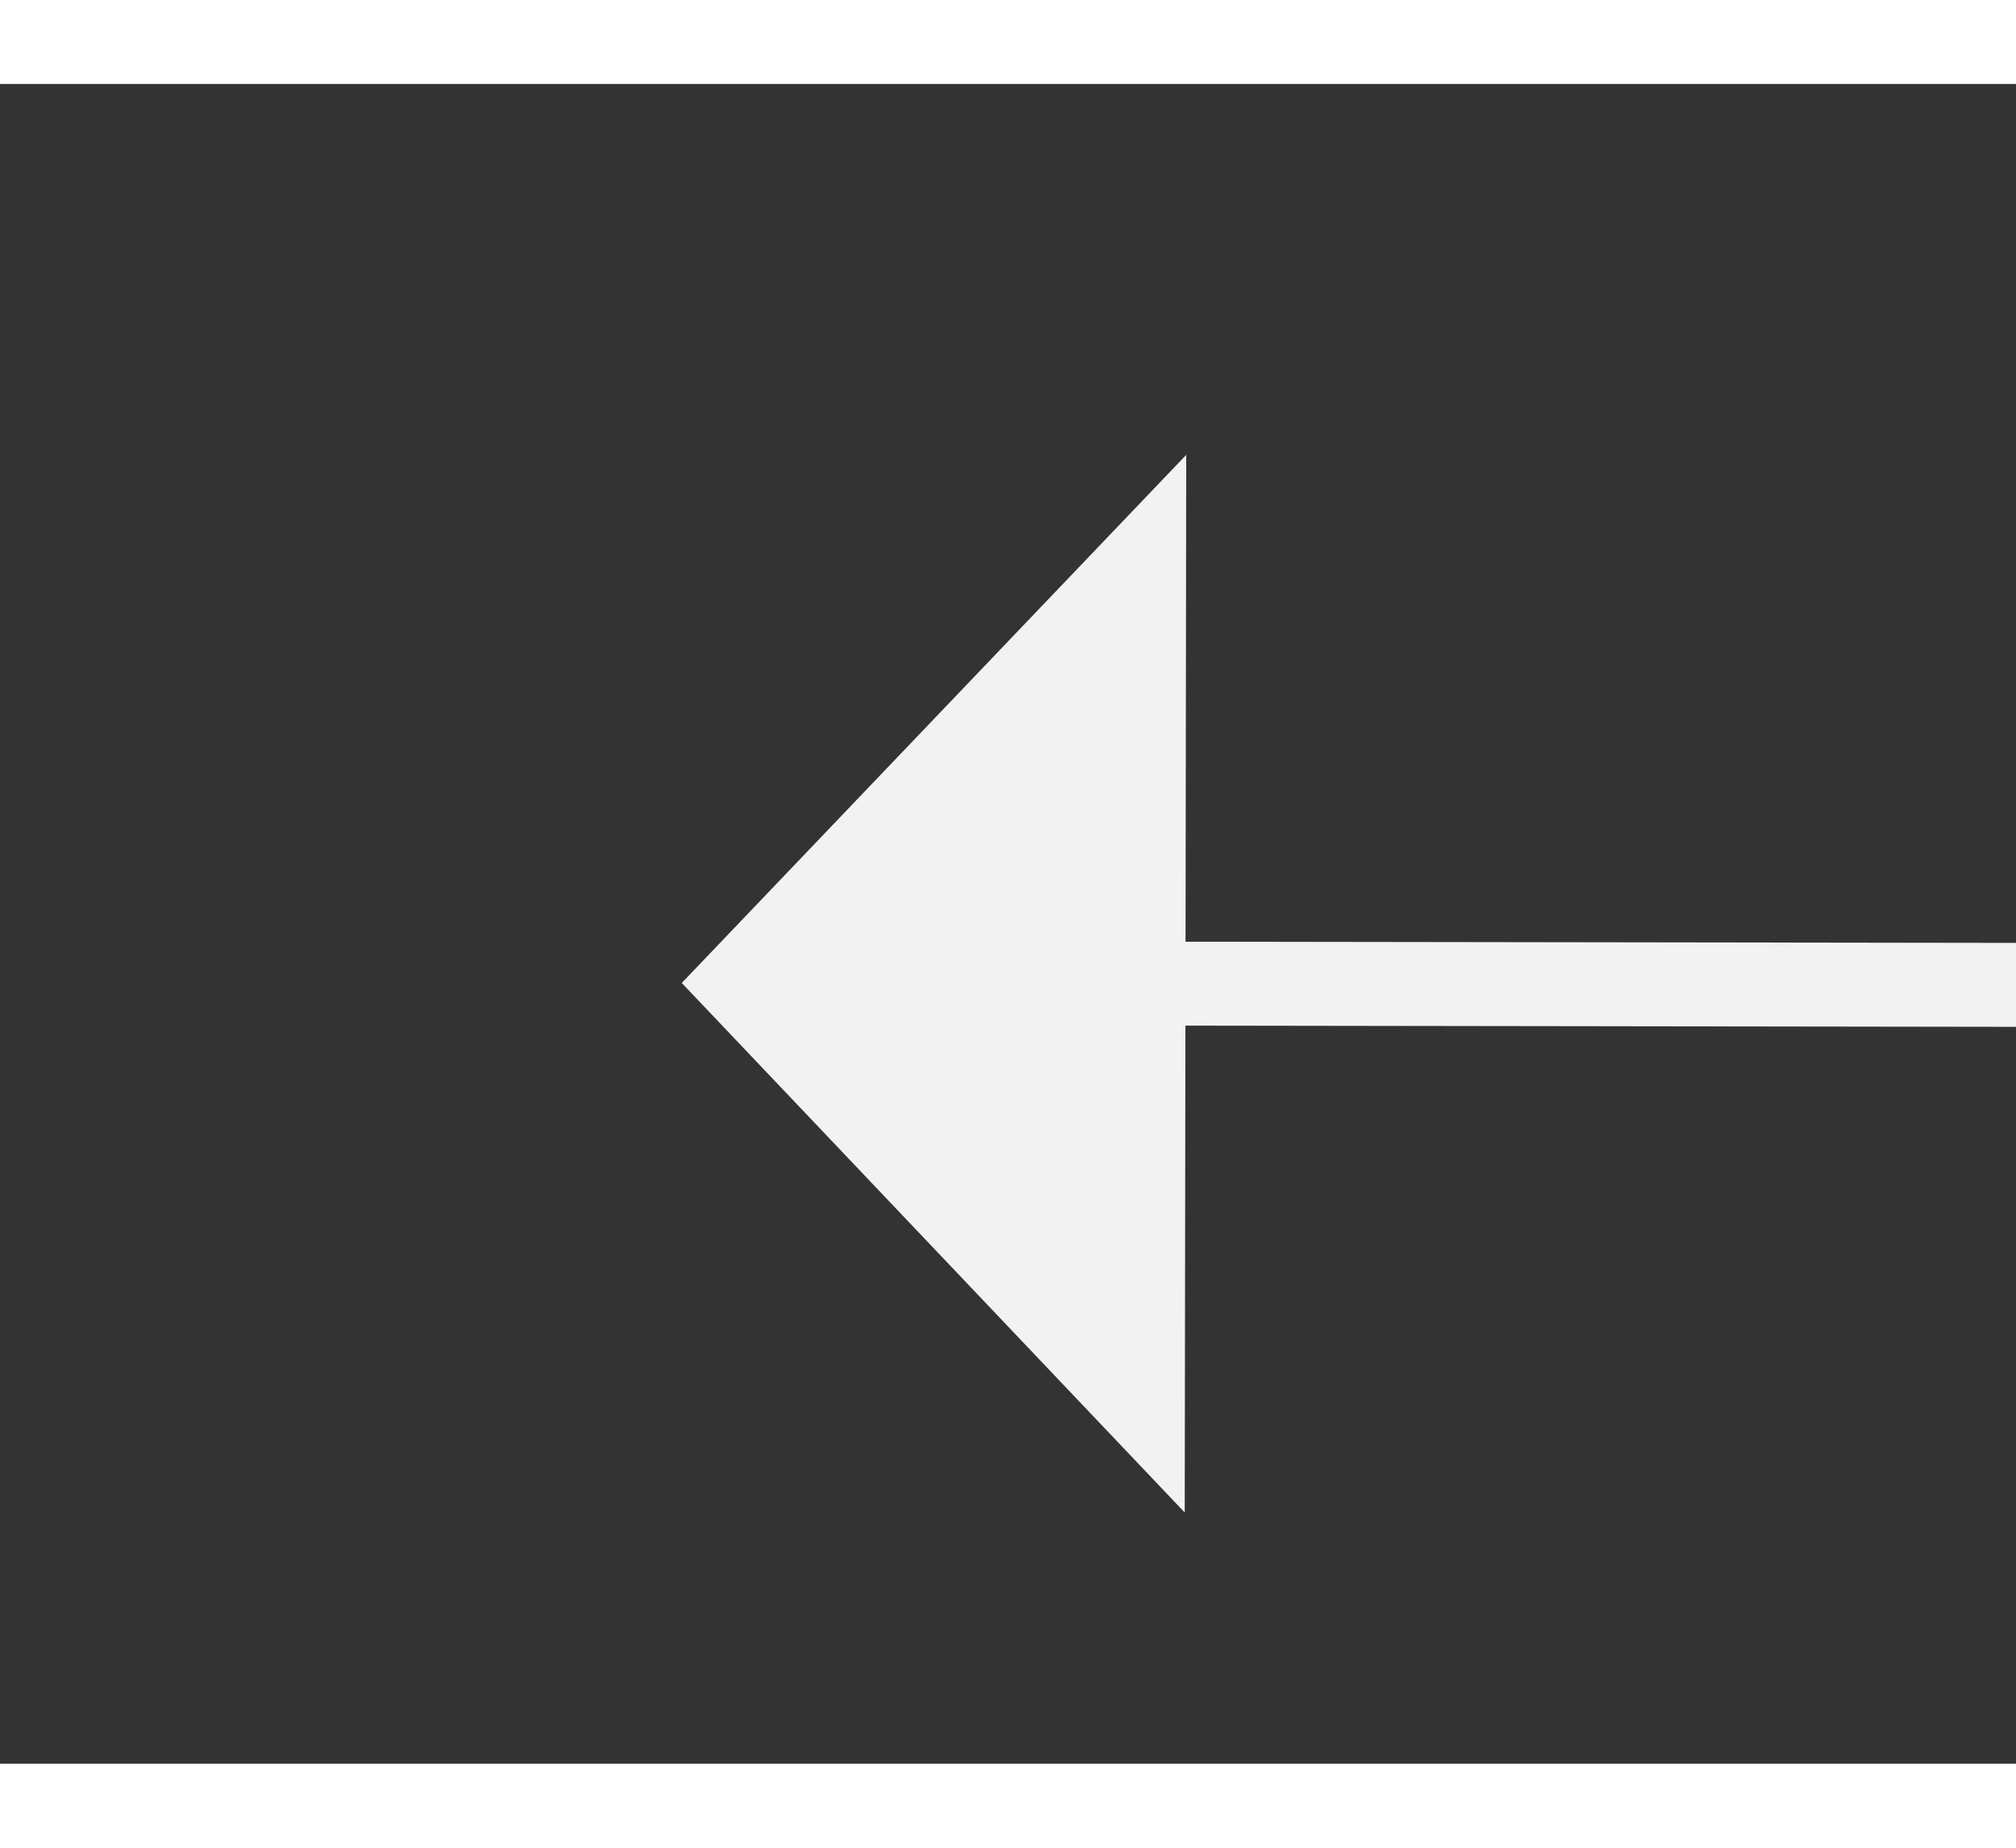 ﻿<?xml version="1.0" encoding="utf-8"?>
<svg version="1.1" xmlns:xlink="http://www.w3.org/1999/xlink" width="24px" height="22px" preserveAspectRatio="xMinYMid meet" viewBox="1058 785  24 20" xmlns="http://www.w3.org/2000/svg">
  <rect x="1058" y="785" width="24" height="20" fill="#333333" stroke="none"/>
  <g transform="matrix(-0.682 -0.731 0.731 -0.682 1218.312 2119.737 )">
    <path d="M 1095 863.8  L 1101 857.5  L 1095 851.2  L 1095 863.8  Z " fill-rule="nonzero" fill="#f2f2f2" stroke="none" transform="matrix(0.683 -0.73 0.73 0.683 -305.74 1010.201 )" />
    <path d="M 922 857.5  L 1096 857.5  " stroke-width="1" stroke="#f2f2f2" fill="none" transform="matrix(0.683 -0.73 0.73 0.683 -305.74 1010.201 )" />
  </g>
</svg>